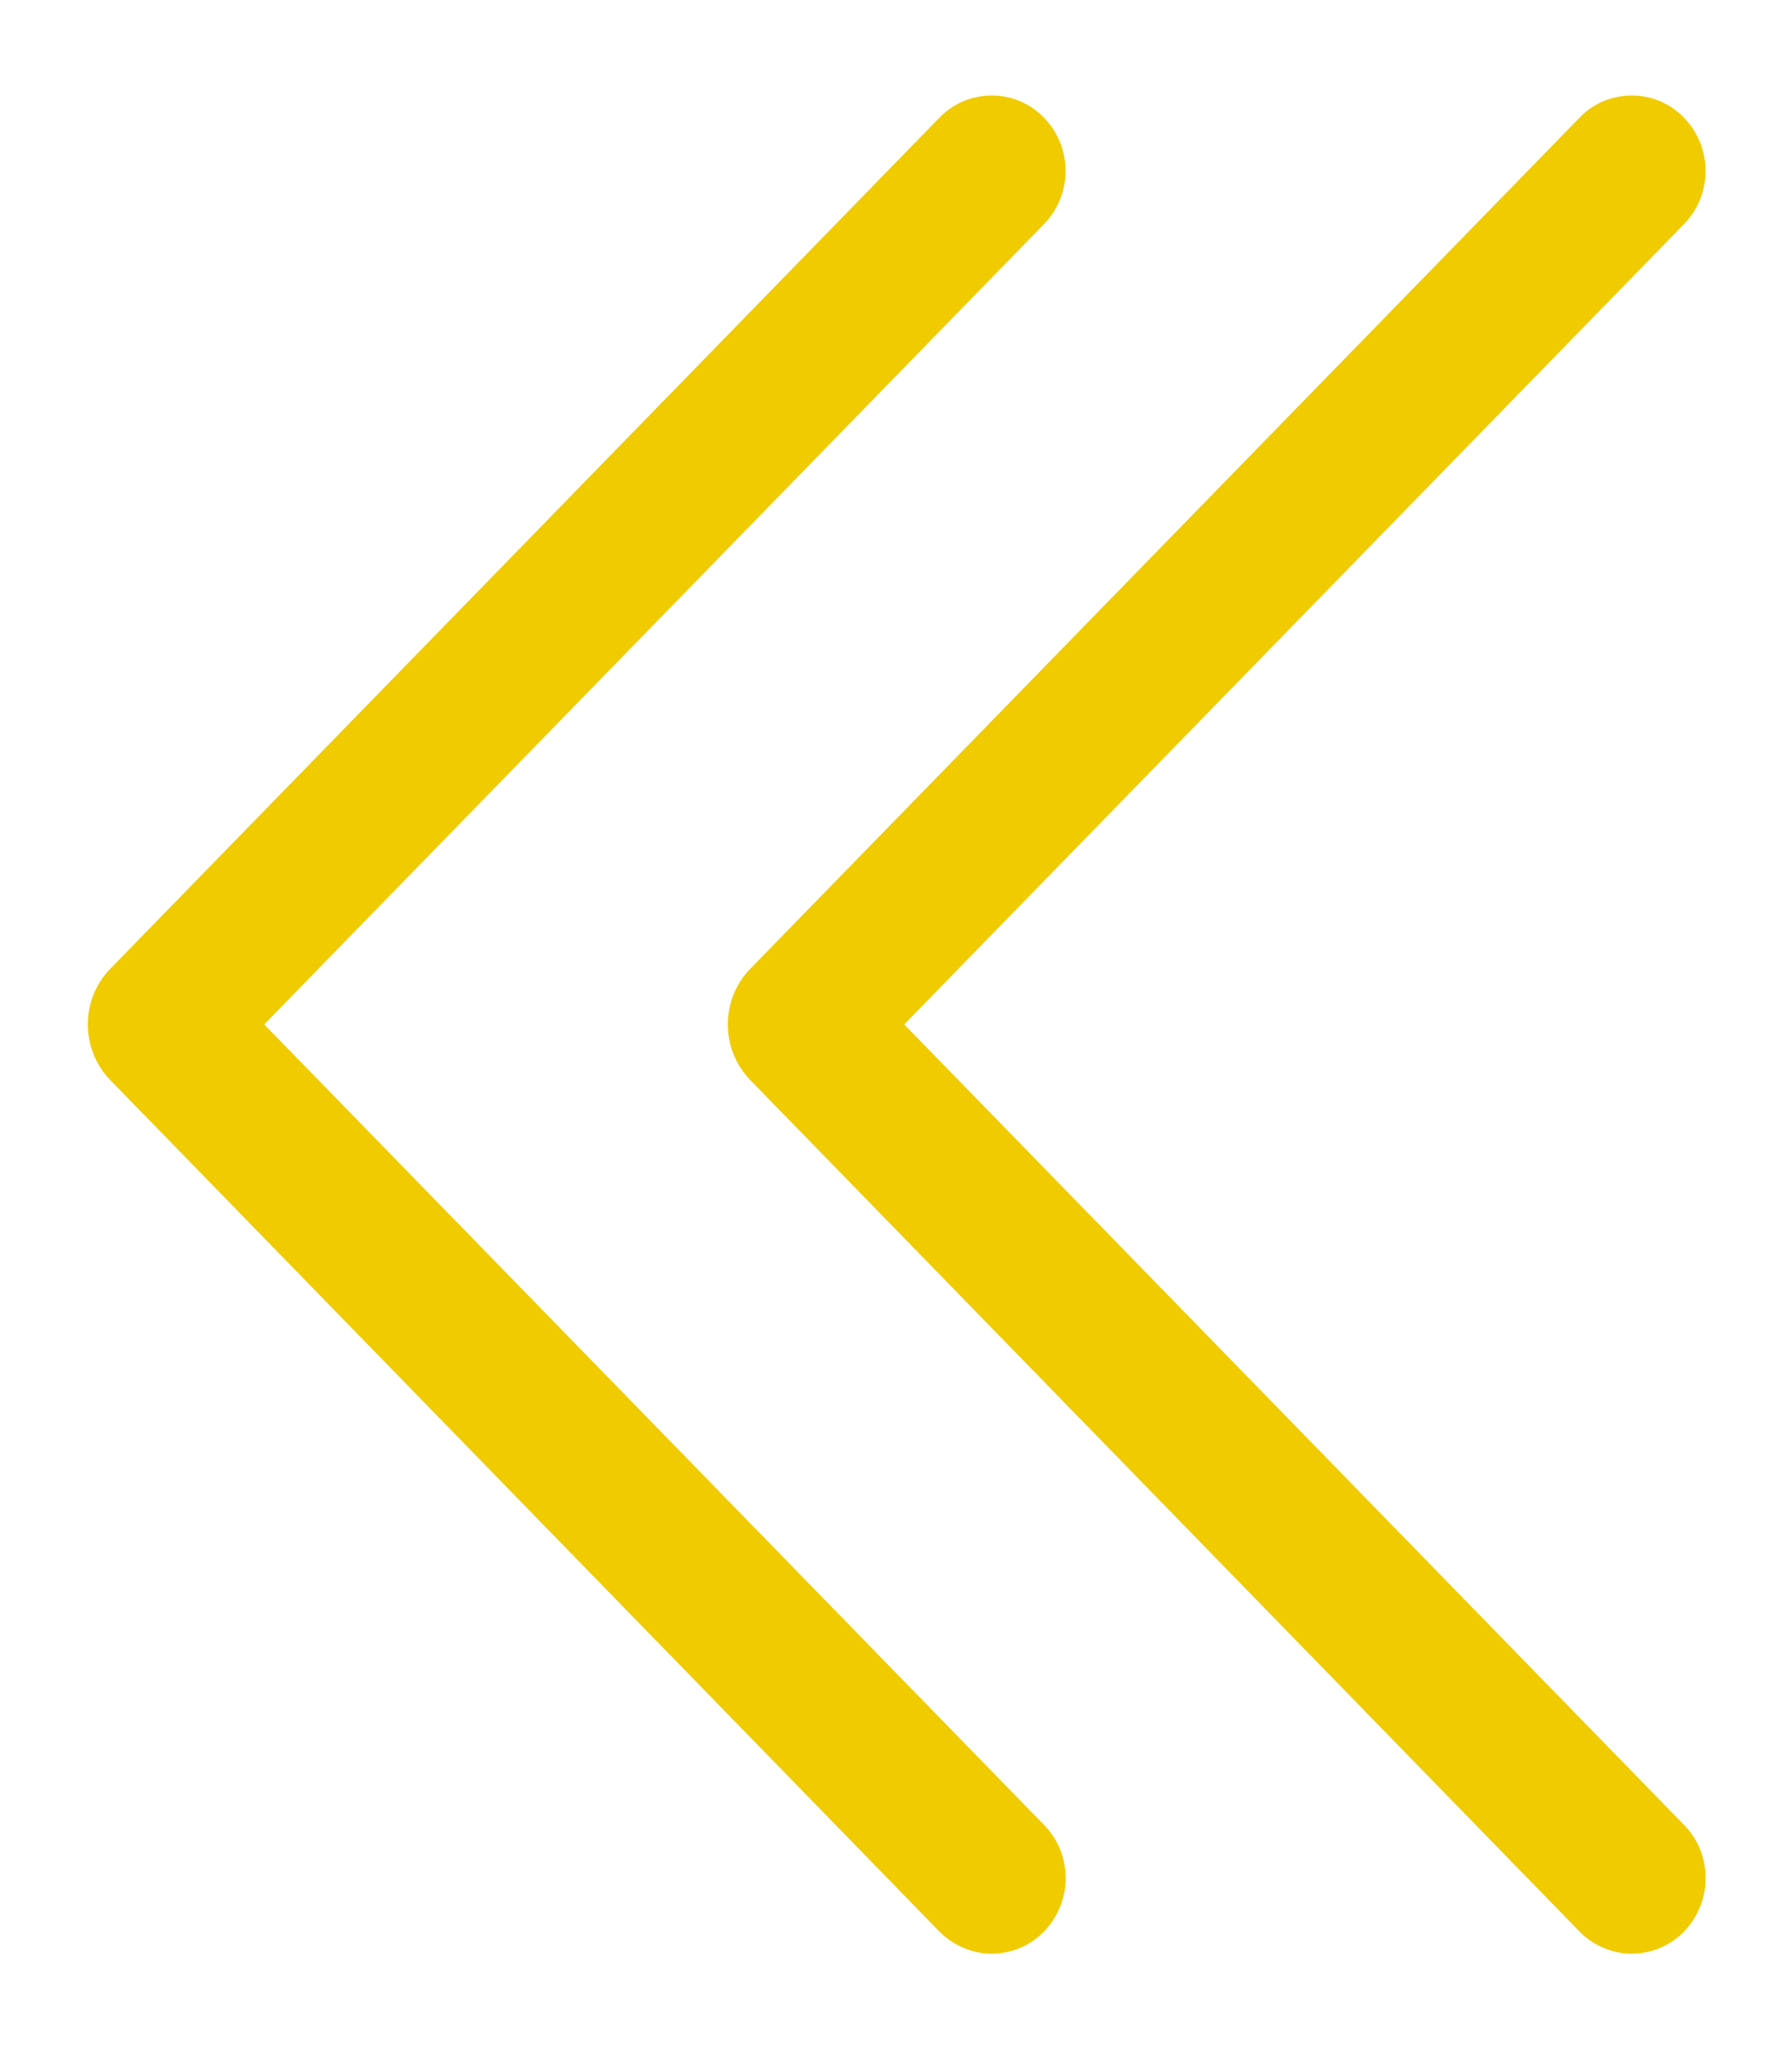 <svg width="14" height="16" viewBox="0 0 14 16" fill="none"  class="text-danger" xmlns="http://www.w3.org/2000/svg">
<path d="M7.34 0.918C7.393 0.863 7.457 0.82 7.527 0.79C7.597 0.761 7.672 0.746 7.748 0.746C7.824 0.746 7.899 0.761 7.969 0.79C8.039 0.82 8.102 0.863 8.155 0.918C8.264 1.029 8.325 1.179 8.325 1.334C8.325 1.49 8.264 1.64 8.155 1.751L2.064 7.999L8.155 14.248C8.21 14.304 8.254 14.37 8.283 14.443C8.312 14.516 8.326 14.594 8.326 14.672C8.325 14.751 8.308 14.828 8.277 14.9C8.246 14.972 8.202 15.038 8.145 15.093C8.092 15.145 8.029 15.186 7.959 15.214C7.89 15.242 7.816 15.255 7.741 15.255C7.666 15.254 7.592 15.238 7.524 15.208C7.455 15.179 7.393 15.136 7.34 15.083L0.863 8.435C0.749 8.318 0.686 8.162 0.686 7.999C0.686 7.836 0.749 7.679 0.863 7.563L7.34 0.918ZM12.341 0.918C12.393 0.863 12.457 0.82 12.527 0.79C12.597 0.761 12.672 0.746 12.748 0.746C12.824 0.746 12.899 0.761 12.969 0.79C13.039 0.82 13.102 0.863 13.155 0.918C13.264 1.029 13.325 1.179 13.325 1.334C13.325 1.49 13.264 1.64 13.155 1.751L7.064 7.999L13.155 14.248C13.21 14.304 13.254 14.37 13.283 14.443C13.312 14.516 13.326 14.594 13.325 14.672C13.325 14.751 13.308 14.828 13.277 14.9C13.246 14.972 13.202 15.038 13.146 15.093C13.092 15.145 13.029 15.186 12.959 15.214C12.89 15.242 12.816 15.255 12.741 15.255C12.666 15.254 12.592 15.238 12.524 15.208C12.455 15.179 12.393 15.136 12.341 15.083L5.863 8.435C5.749 8.318 5.686 8.162 5.686 7.999C5.686 7.836 5.749 7.679 5.863 7.563L12.341 0.918Z" fill="#EFCB00"/>
</svg>
